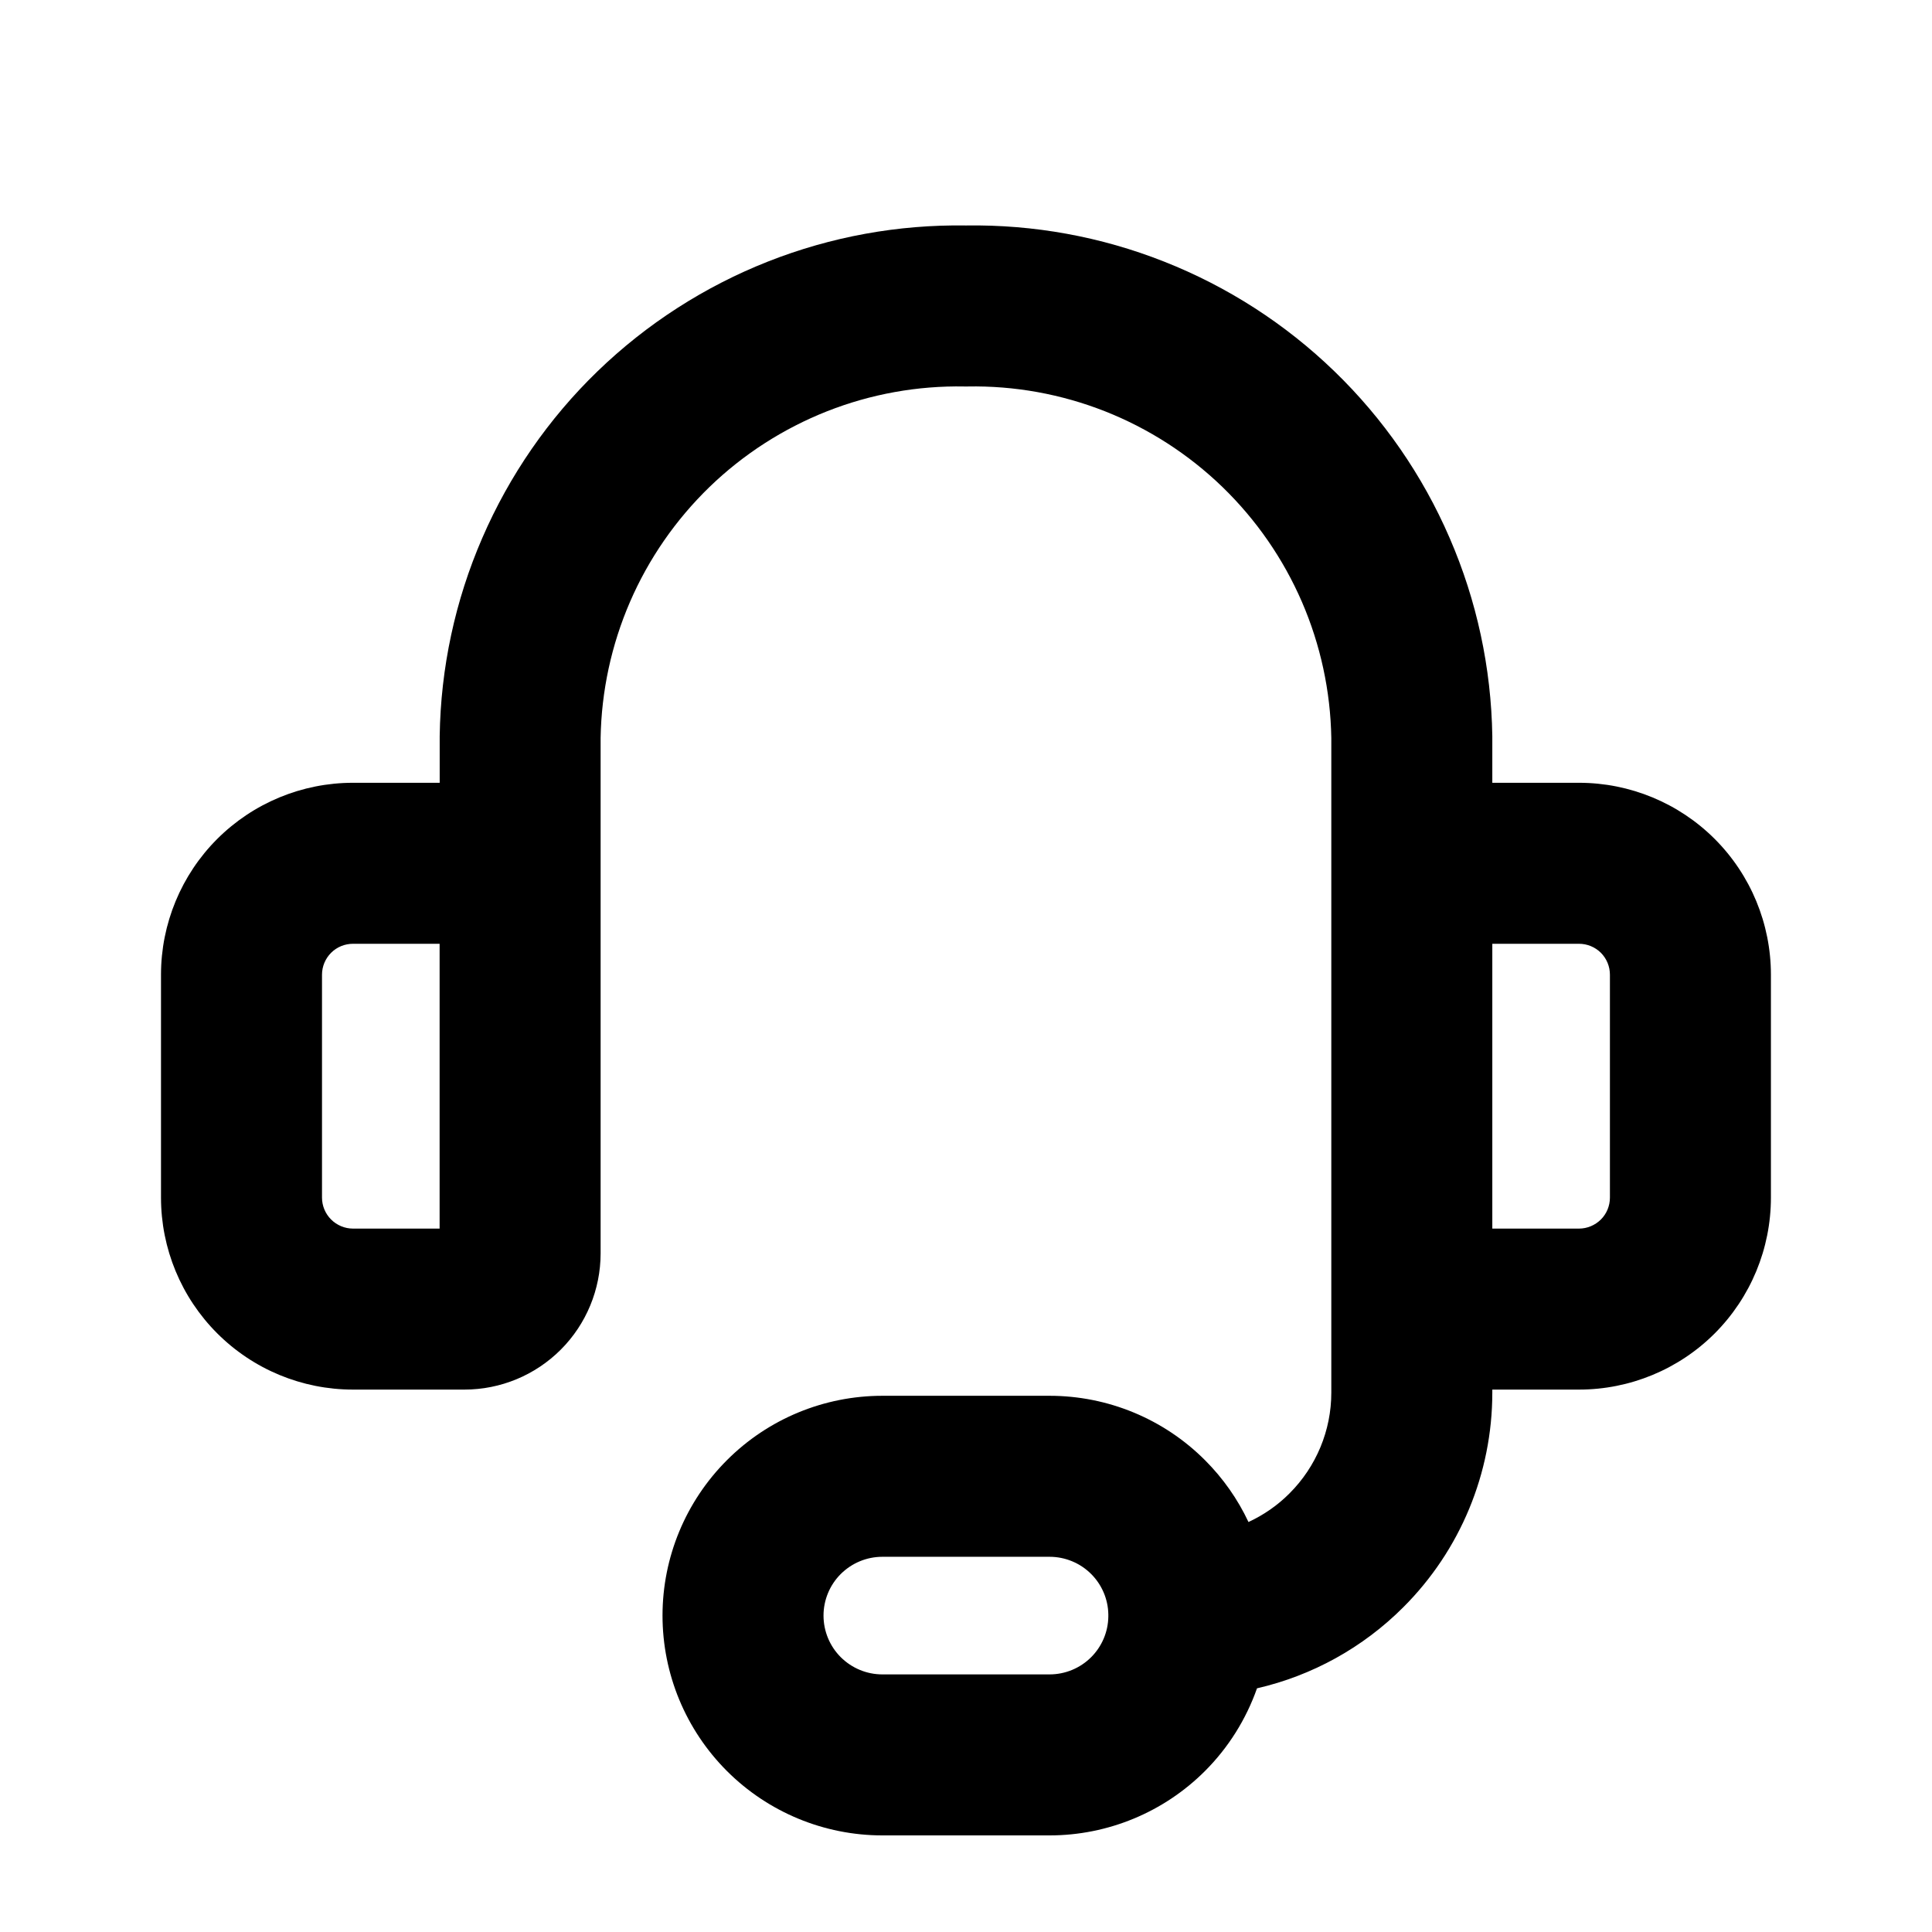 <svg viewBox="0 0 24 24" xmlns="http://www.w3.org/2000/svg" data-title="SupportOutline" fill="currentColor" stroke="none">
  <path fill-rule="evenodd" clip-rule="evenodd" d="M11.982 4.801C11.398 4.79 10.817 4.895 10.274 5.109C9.73 5.324 9.234 5.643 8.814 6.049C8.394 6.456 8.058 6.941 7.826 7.477C7.595 8.011 7.471 8.585 7.461 9.167V12.8L7.461 12.817V15.57C7.461 16.018 7.283 16.449 6.966 16.766C6.648 17.084 6.218 17.262 5.769 17.262H4.385C3.752 17.262 3.146 17.011 2.698 16.563C2.251 16.116 2 15.51 2 14.877V12.108C2 11.476 2.251 10.869 2.698 10.422C3.146 9.975 3.752 9.724 4.385 9.724H5.462V9.159L5.462 9.144C5.474 8.297 5.654 7.46 5.991 6.683C6.328 5.905 6.814 5.201 7.423 4.612C8.032 4.023 8.752 3.56 9.54 3.249C10.323 2.94 11.159 2.788 12 2.801C12.841 2.788 13.677 2.94 14.459 3.249C15.248 3.56 15.967 4.023 16.576 4.612C17.185 5.201 17.672 5.905 18.008 6.683C18.345 7.46 18.525 8.297 18.538 9.144L18.538 9.159V9.724H19.615C20.247 9.724 20.854 9.975 21.301 10.422C21.748 10.869 21.999 11.476 21.999 12.108V14.877C21.999 15.51 21.748 16.116 21.301 16.564C20.854 17.011 20.247 17.262 19.615 17.262H18.538V17.3C18.538 18.3 18.14 19.259 17.433 19.965C16.93 20.469 16.298 20.816 15.615 20.973C15.48 21.356 15.261 21.708 14.969 22C14.457 22.512 13.762 22.8 13.038 22.8H10.961C10.237 22.8 9.542 22.512 9.03 22C8.518 21.488 8.23 20.794 8.23 20.069C8.23 19.345 8.518 18.651 9.03 18.139C9.542 17.626 10.237 17.339 10.961 17.339H13.038C13.762 17.339 14.457 17.626 14.969 18.139C15.194 18.364 15.376 18.624 15.509 18.907C15.697 18.82 15.87 18.701 16.019 18.551C16.351 18.219 16.538 17.77 16.538 17.3V14.185C16.538 14.176 16.538 14.168 16.538 14.159V11.416L16.538 11.4V9.167C16.528 8.585 16.404 8.011 16.173 7.477C15.941 6.941 15.605 6.456 15.185 6.049C14.765 5.643 14.27 5.324 13.726 5.109C13.182 4.895 12.602 4.79 12.018 4.801C12.006 4.801 11.994 4.801 11.982 4.801ZM13.768 20.054C13.765 19.866 13.688 19.686 13.555 19.553C13.418 19.416 13.232 19.339 13.038 19.339H10.961C10.767 19.339 10.582 19.416 10.444 19.553C10.307 19.69 10.23 19.876 10.23 20.069C10.23 20.263 10.307 20.449 10.444 20.586C10.582 20.723 10.767 20.8 10.961 20.8H13.038C13.232 20.8 13.418 20.723 13.555 20.586C13.688 20.453 13.765 20.273 13.768 20.084C13.768 20.079 13.768 20.074 13.768 20.069C13.768 20.064 13.768 20.059 13.768 20.054ZM18.538 12.813V15.262H19.615C19.717 15.262 19.814 15.221 19.887 15.149C19.959 15.077 19.999 14.979 19.999 14.877V12.108C19.999 12.006 19.959 11.909 19.887 11.836C19.814 11.764 19.717 11.724 19.615 11.724H18.538V12.8L18.538 12.813ZM4.385 11.724C4.283 11.724 4.185 11.764 4.113 11.836C4.041 11.908 4 12.006 4 12.108V14.877C4 14.979 4.041 15.077 4.113 15.149C4.185 15.221 4.283 15.262 4.385 15.262H5.461V11.724H4.385Z"/>
</svg>
